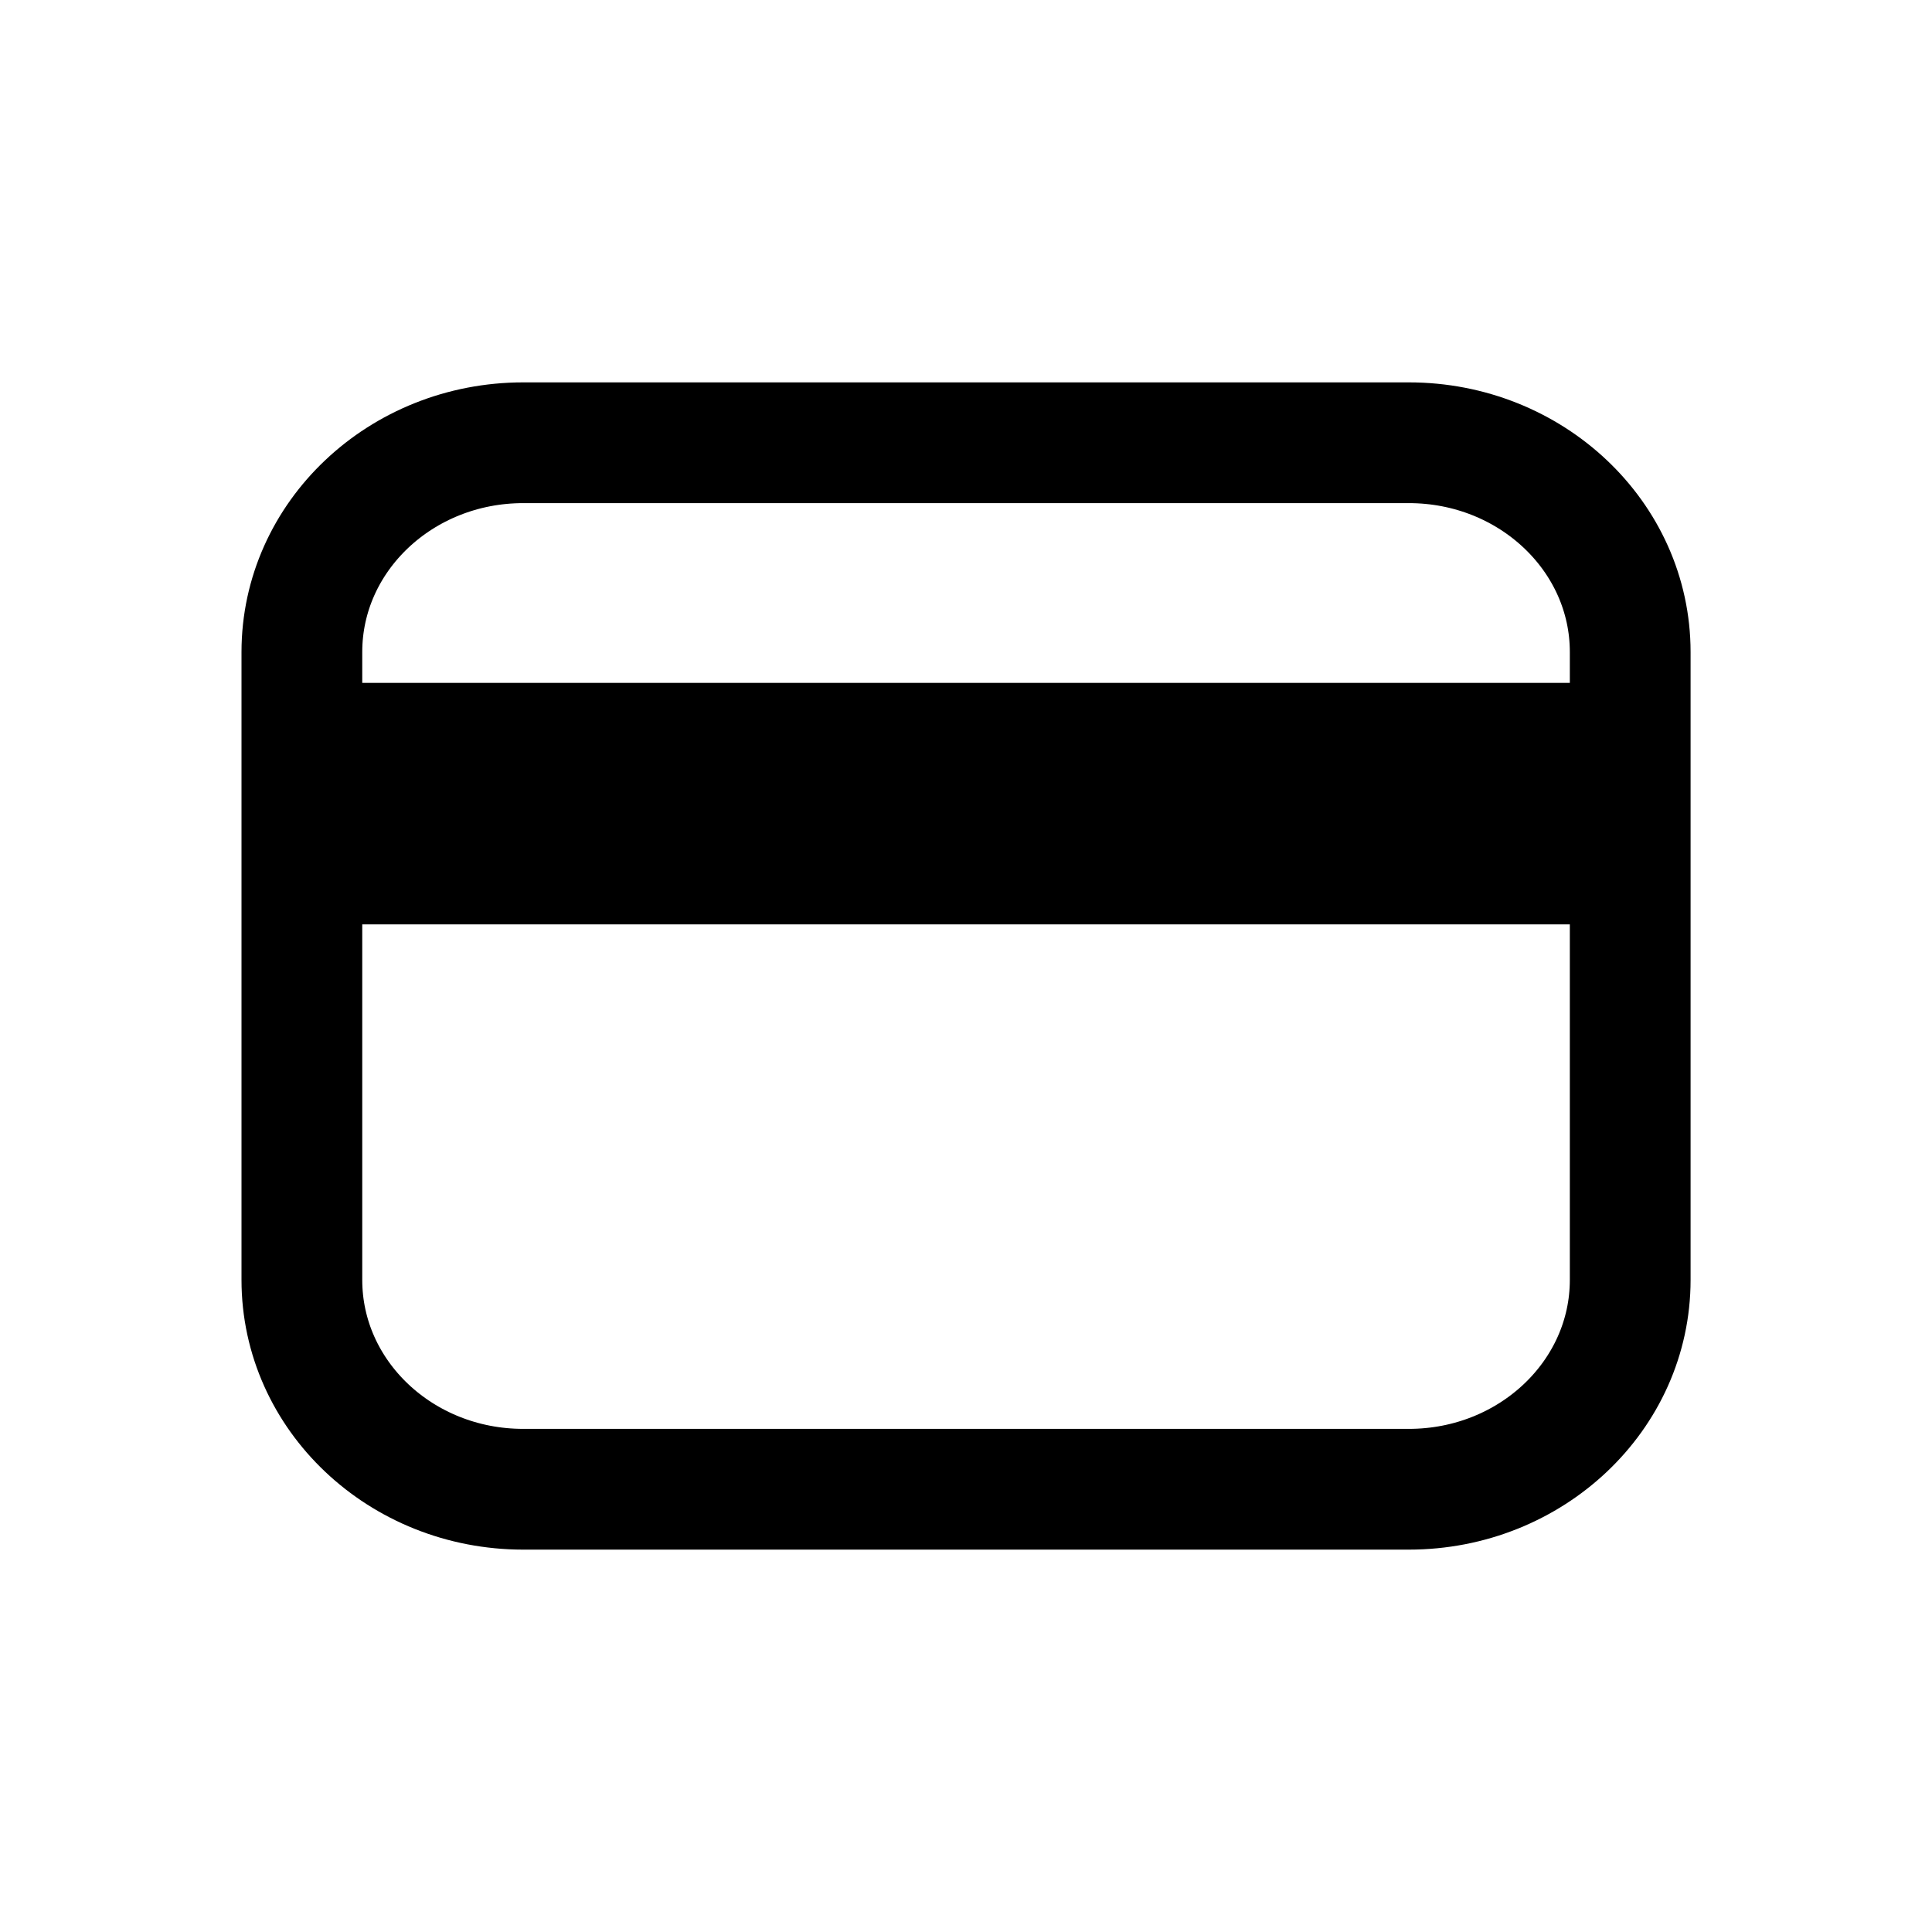 <svg width="24" height="24" viewBox="0 0 24 24" fill="none" xmlns="http://www.w3.org/2000/svg">
<path fill-rule="evenodd" clip-rule="evenodd" d="M6.5 18.5H17.501C19.019 18.5 20.251 17.336 20.251 15.899V8.1C20.251 6.664 19.019 5.5 17.501 5.5H6.5C4.981 5.5 3.75 6.664 3.75 8.1V15.899C3.75 17.336 4.981 18.5 6.5 18.5Z" stroke="black" stroke-width="1.5" stroke-linecap="round" stroke-linejoin="round"/>
<path d="M3.763 11.483H20.263V8.483H3.763V11.483Z" fill="black"/>
</svg>
